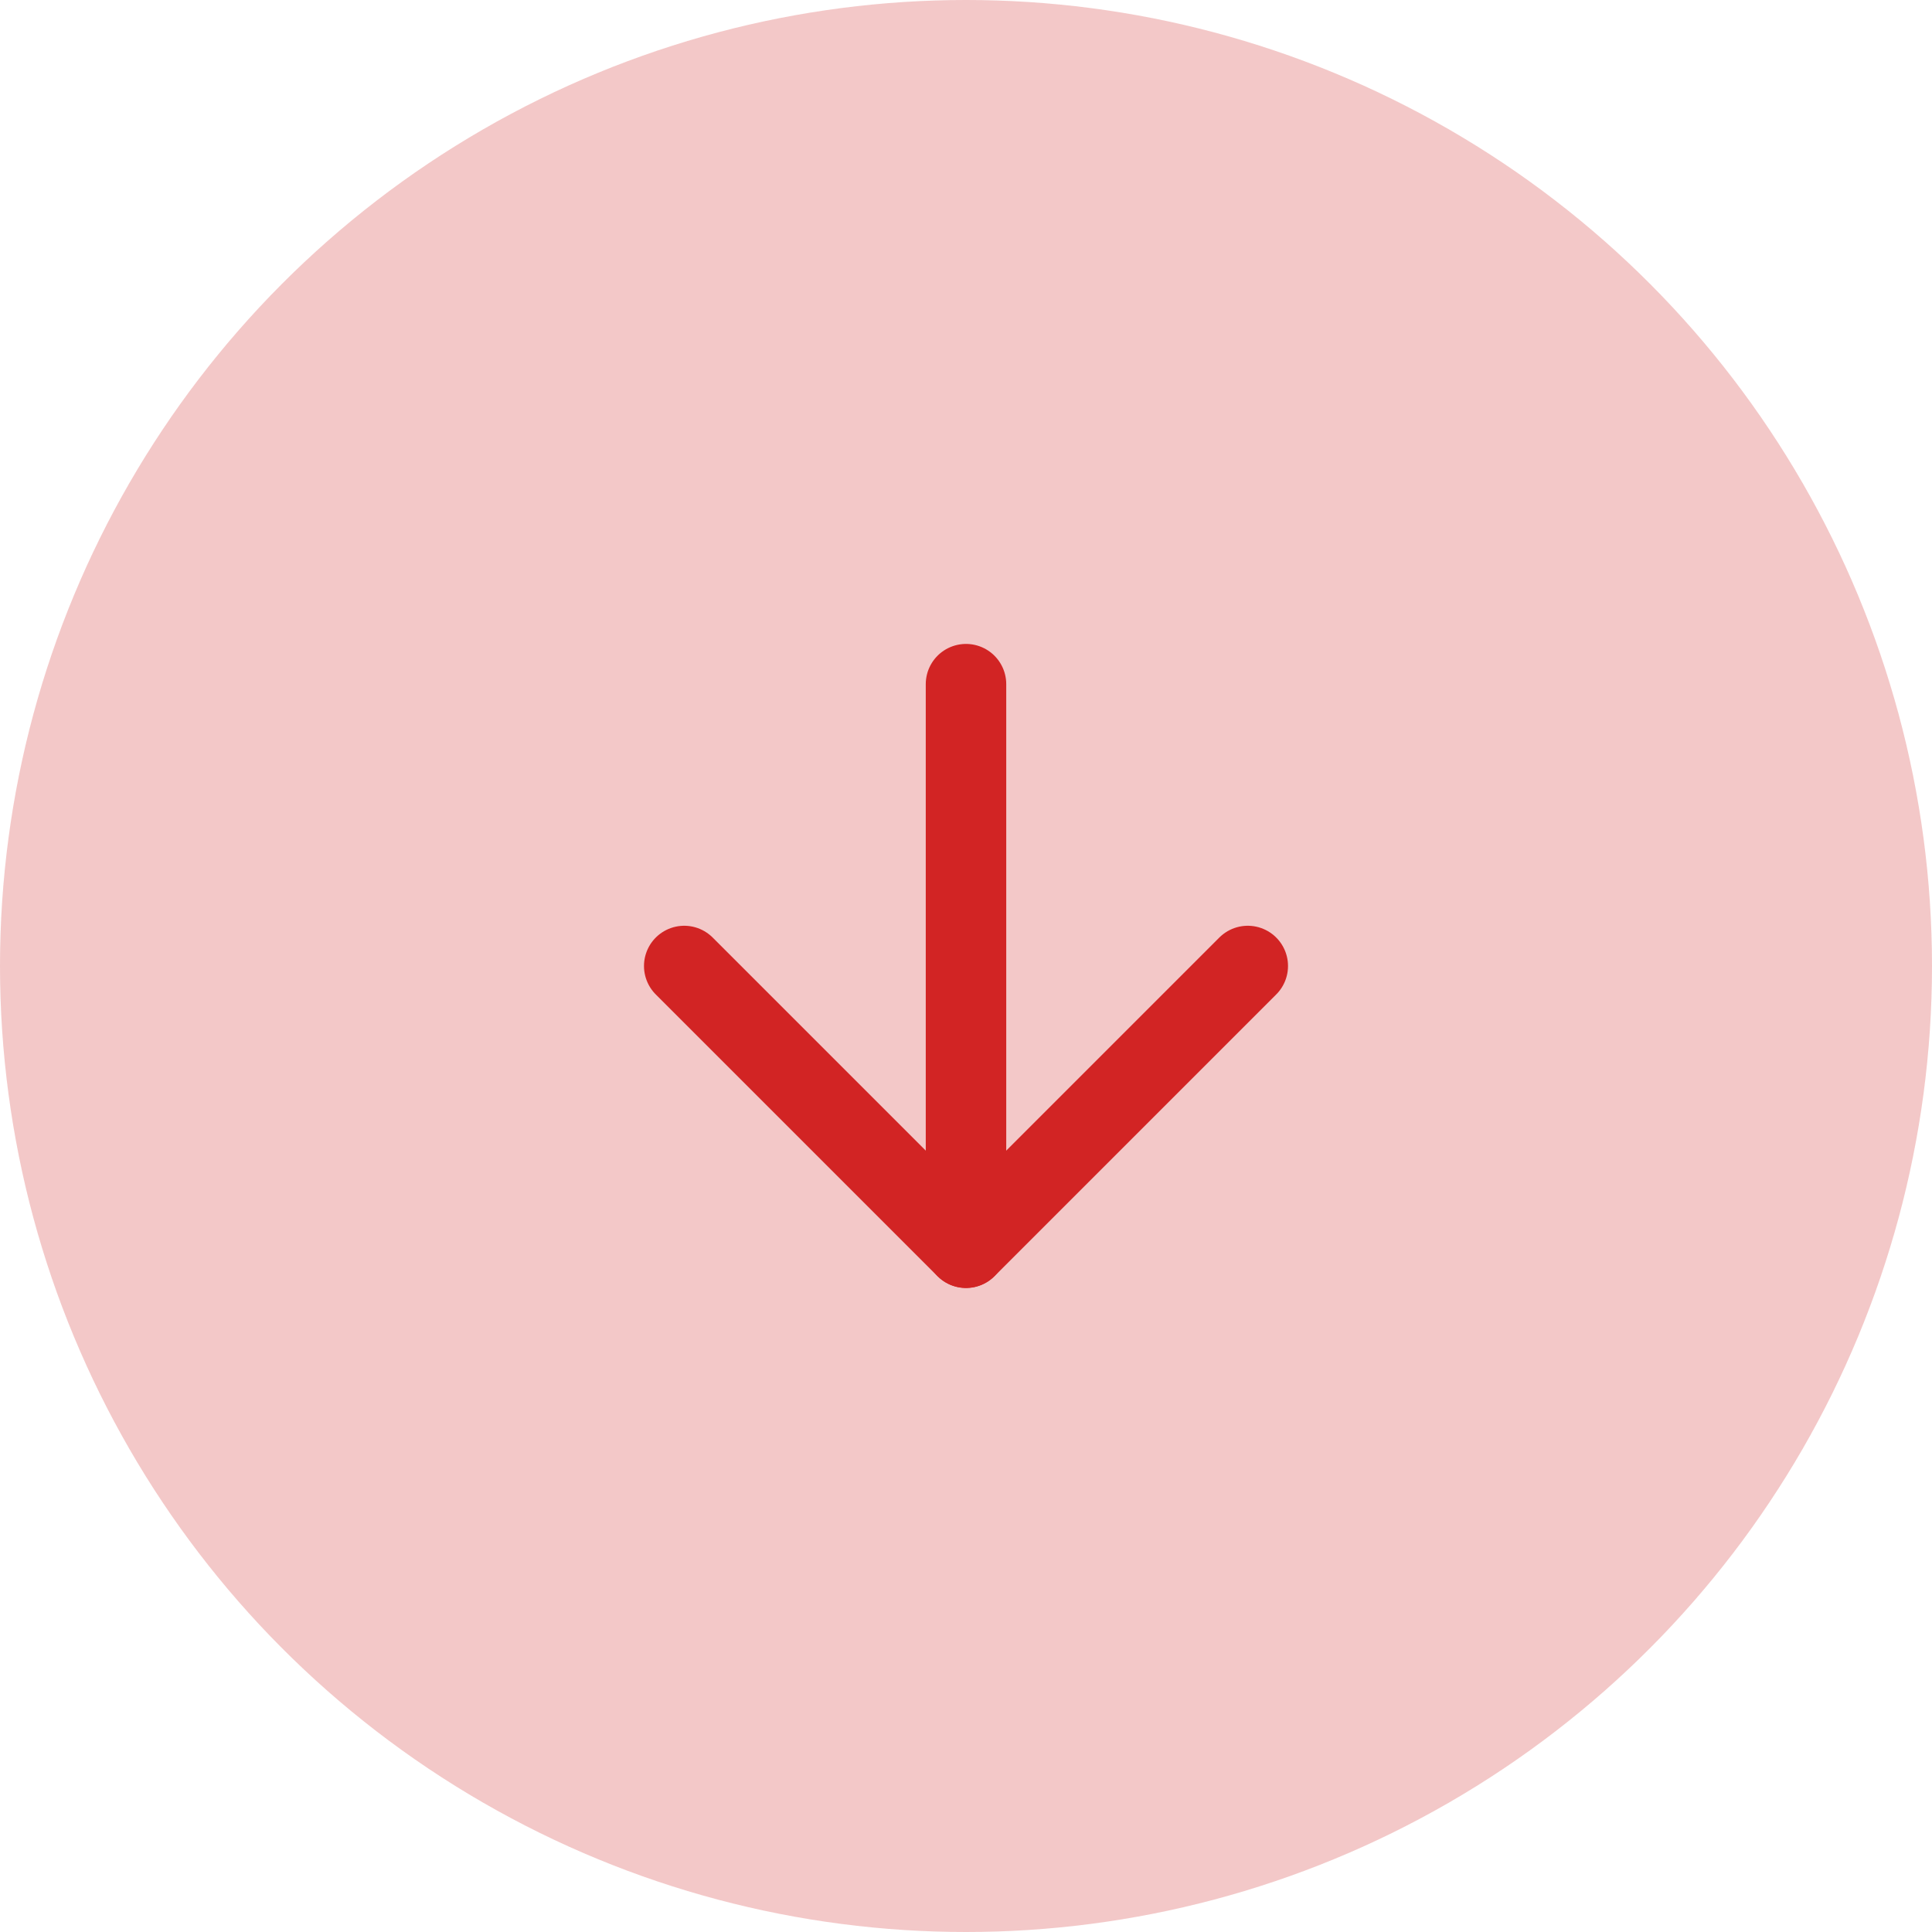 <svg width="32" height="32" fill="none" xmlns="http://www.w3.org/2000/svg">
    <circle cx="16" cy="16" r="16" fill="#D22424" fill-opacity=".25"/>
    <path d="M16 11.332v9.333" stroke="#D22424" stroke-width="1.333" stroke-linecap="round" stroke-linejoin="round"/>
    <path d="M20.667 16L16 20.667 11.333 16" stroke="#D22424" stroke-width="1.333" stroke-linecap="round" stroke-linejoin="round"/>
</svg>
